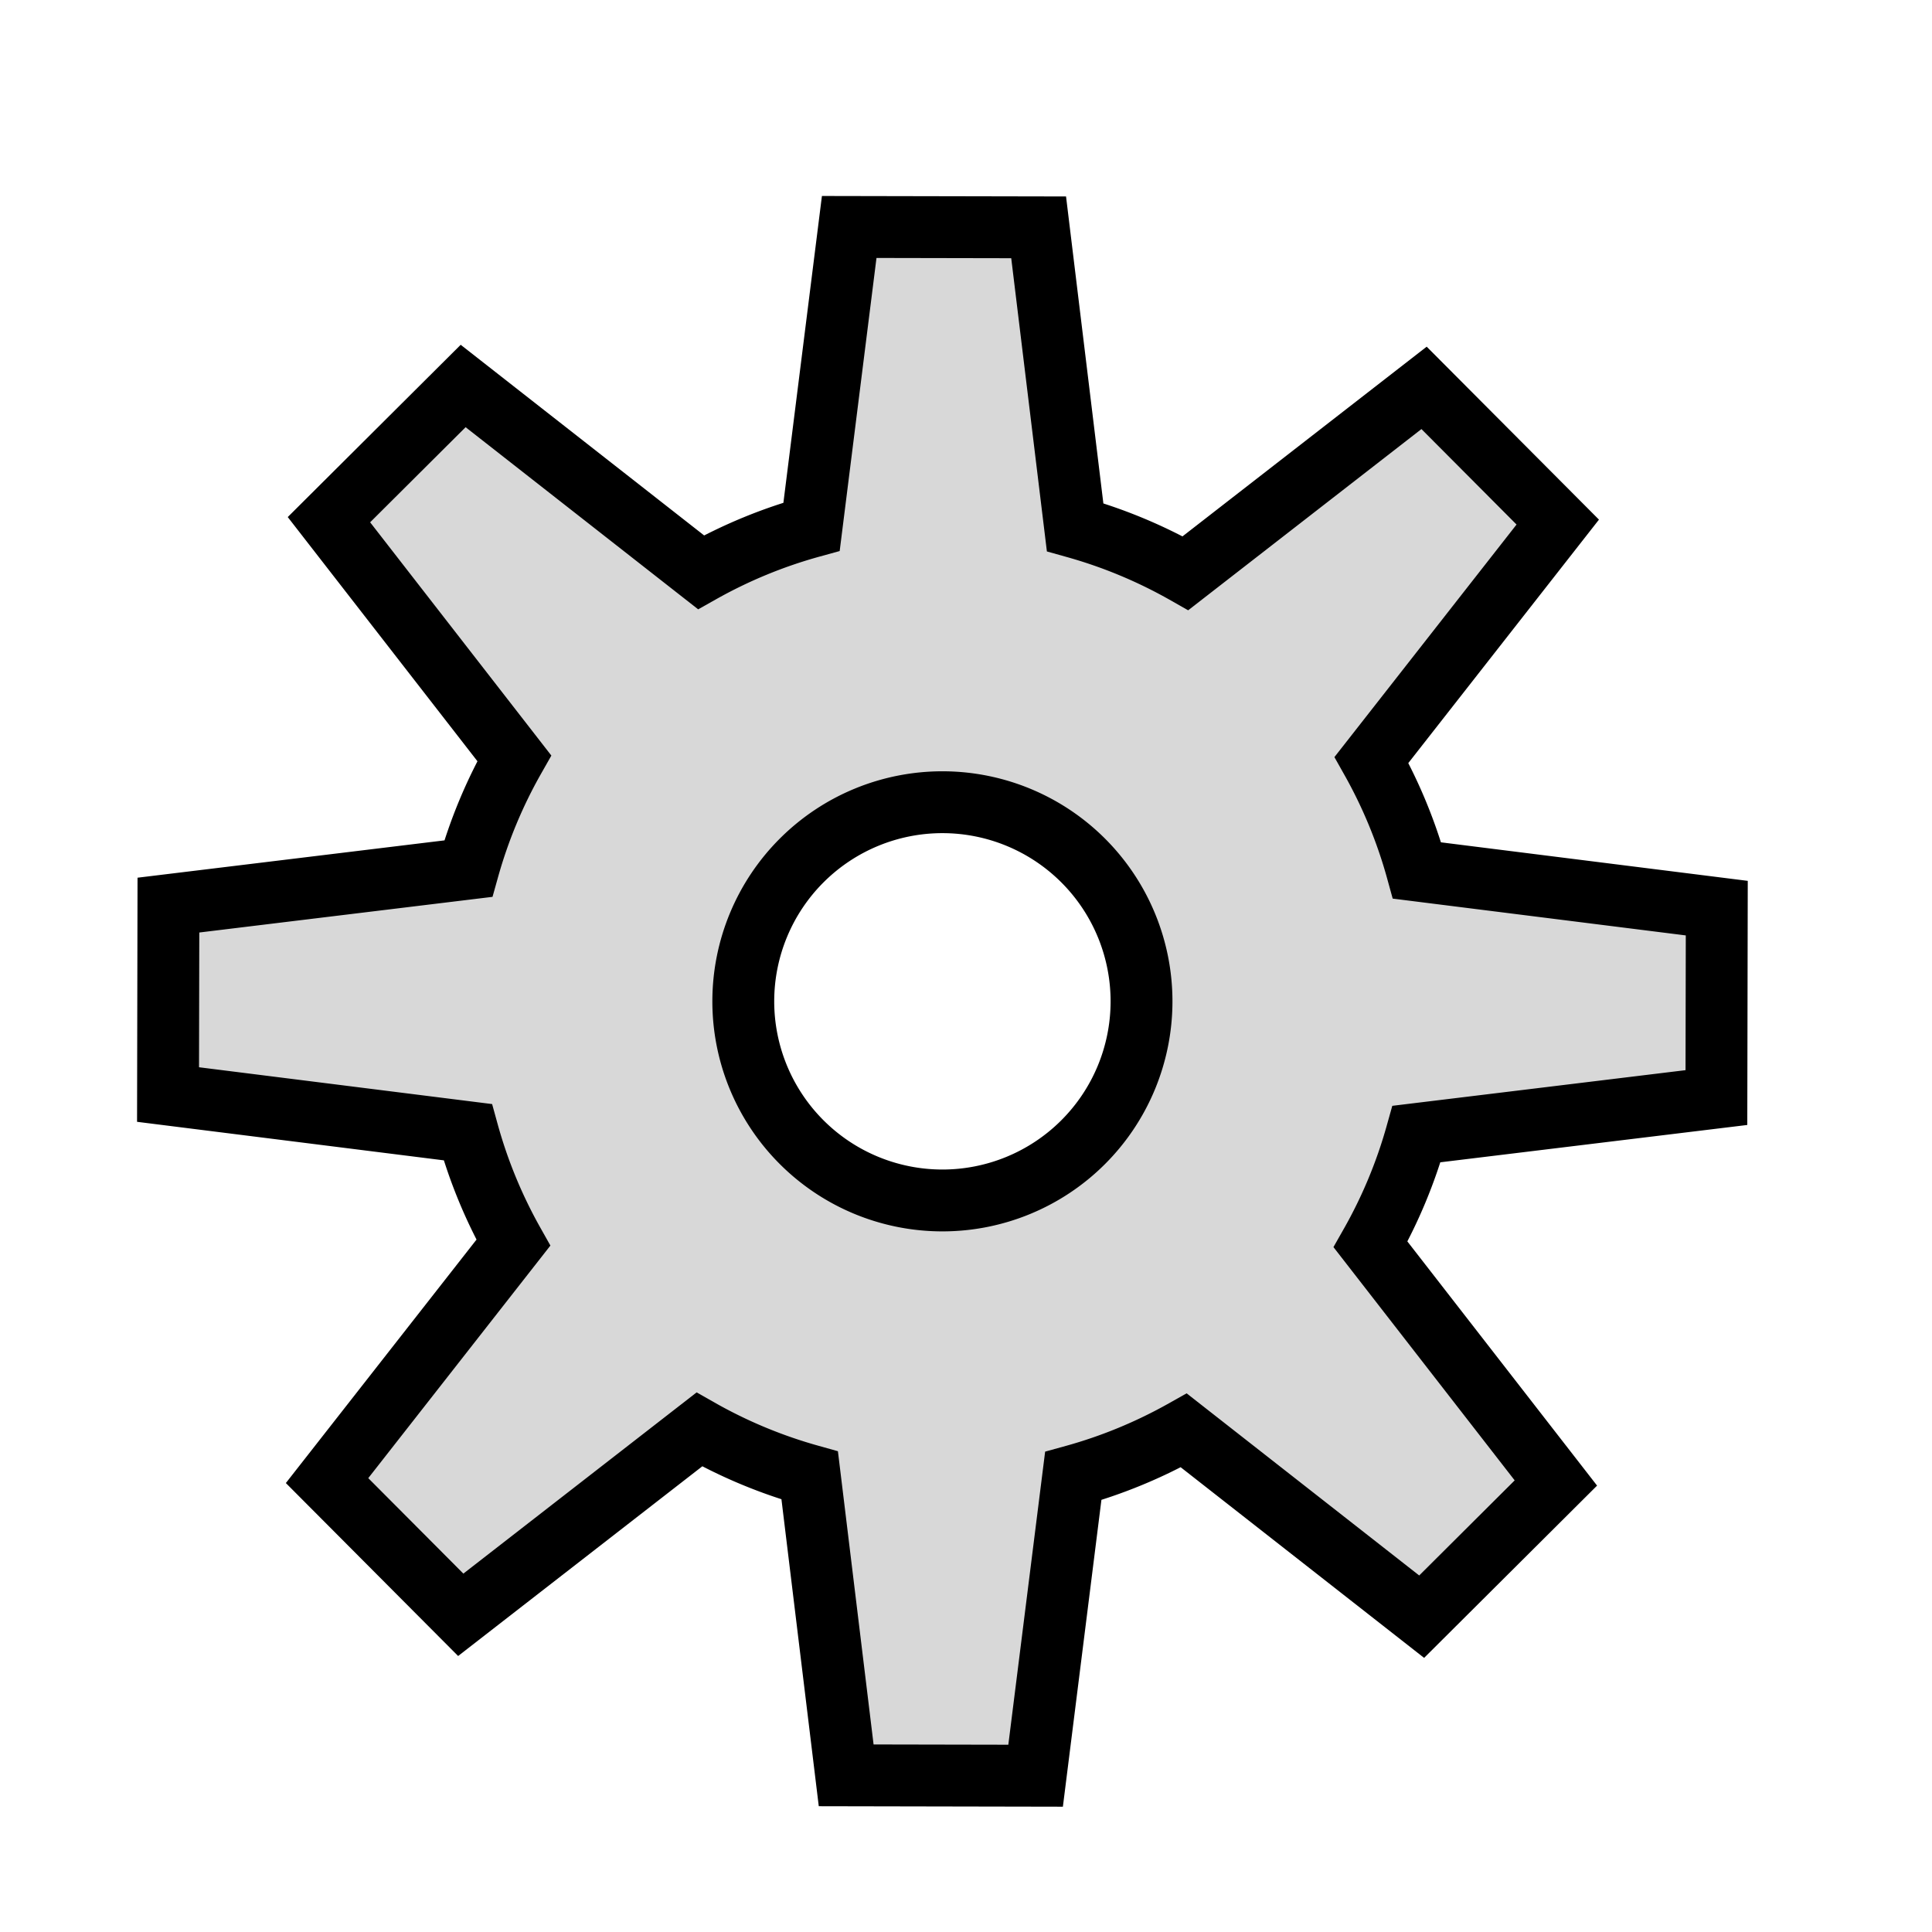 <?xml version="1.0" encoding="utf-8"?>
<svg viewBox="0 0 500 500" xmlns="http://www.w3.org/2000/svg" xmlns:bx="https://boxy-svg.com">
  <path style="fill: rgb(216, 216, 216); stroke: rgb(0, 0, 0); stroke-width: 31.328px;" transform="matrix(0.511, 0.001, -0.001, 0.511, -189.769, -57.347)" d="M 801.896 225.605 L 897.834 225.605 L 916.603 377.452 A 249.34 249.34 0 0 1 972.551 400.627 L 1093.195 306.526 L 1161.034 374.365 L 1066.933 495.009 A 249.34 249.34 0 0 1 1090.108 550.957 L 1241.955 569.726 L 1241.955 665.664 L 1090.108 684.433 A 249.34 249.34 0 0 1 1066.933 740.381 L 1161.034 861.025 L 1093.195 928.864 L 972.551 834.763 A 249.34 249.34 0 0 1 916.603 857.938 L 897.834 1009.785 L 801.896 1009.785 L 783.127 857.938 A 249.34 249.34 0 0 1 727.179 834.763 L 606.535 928.864 L 538.696 861.025 L 632.797 740.381 A 249.34 249.34 0 0 1 609.622 684.433 L 457.775 665.664 L 457.775 569.726 L 609.622 550.957 A 249.34 249.34 0 0 1 632.797 495.009 L 538.696 374.365 L 606.535 306.526 L 727.179 400.627 A 249.34 249.34 0 0 1 783.127 377.452 Z M 849.865 516.851 A 100.844 100.844 0 0 0 849.865 718.539 A 100.844 100.844 0 0 0 849.865 516.851" bx:shape="cog 849.865 617.695 100.844 249.34 392.09 0.38 8 1@84b47c8c"/>
</svg>